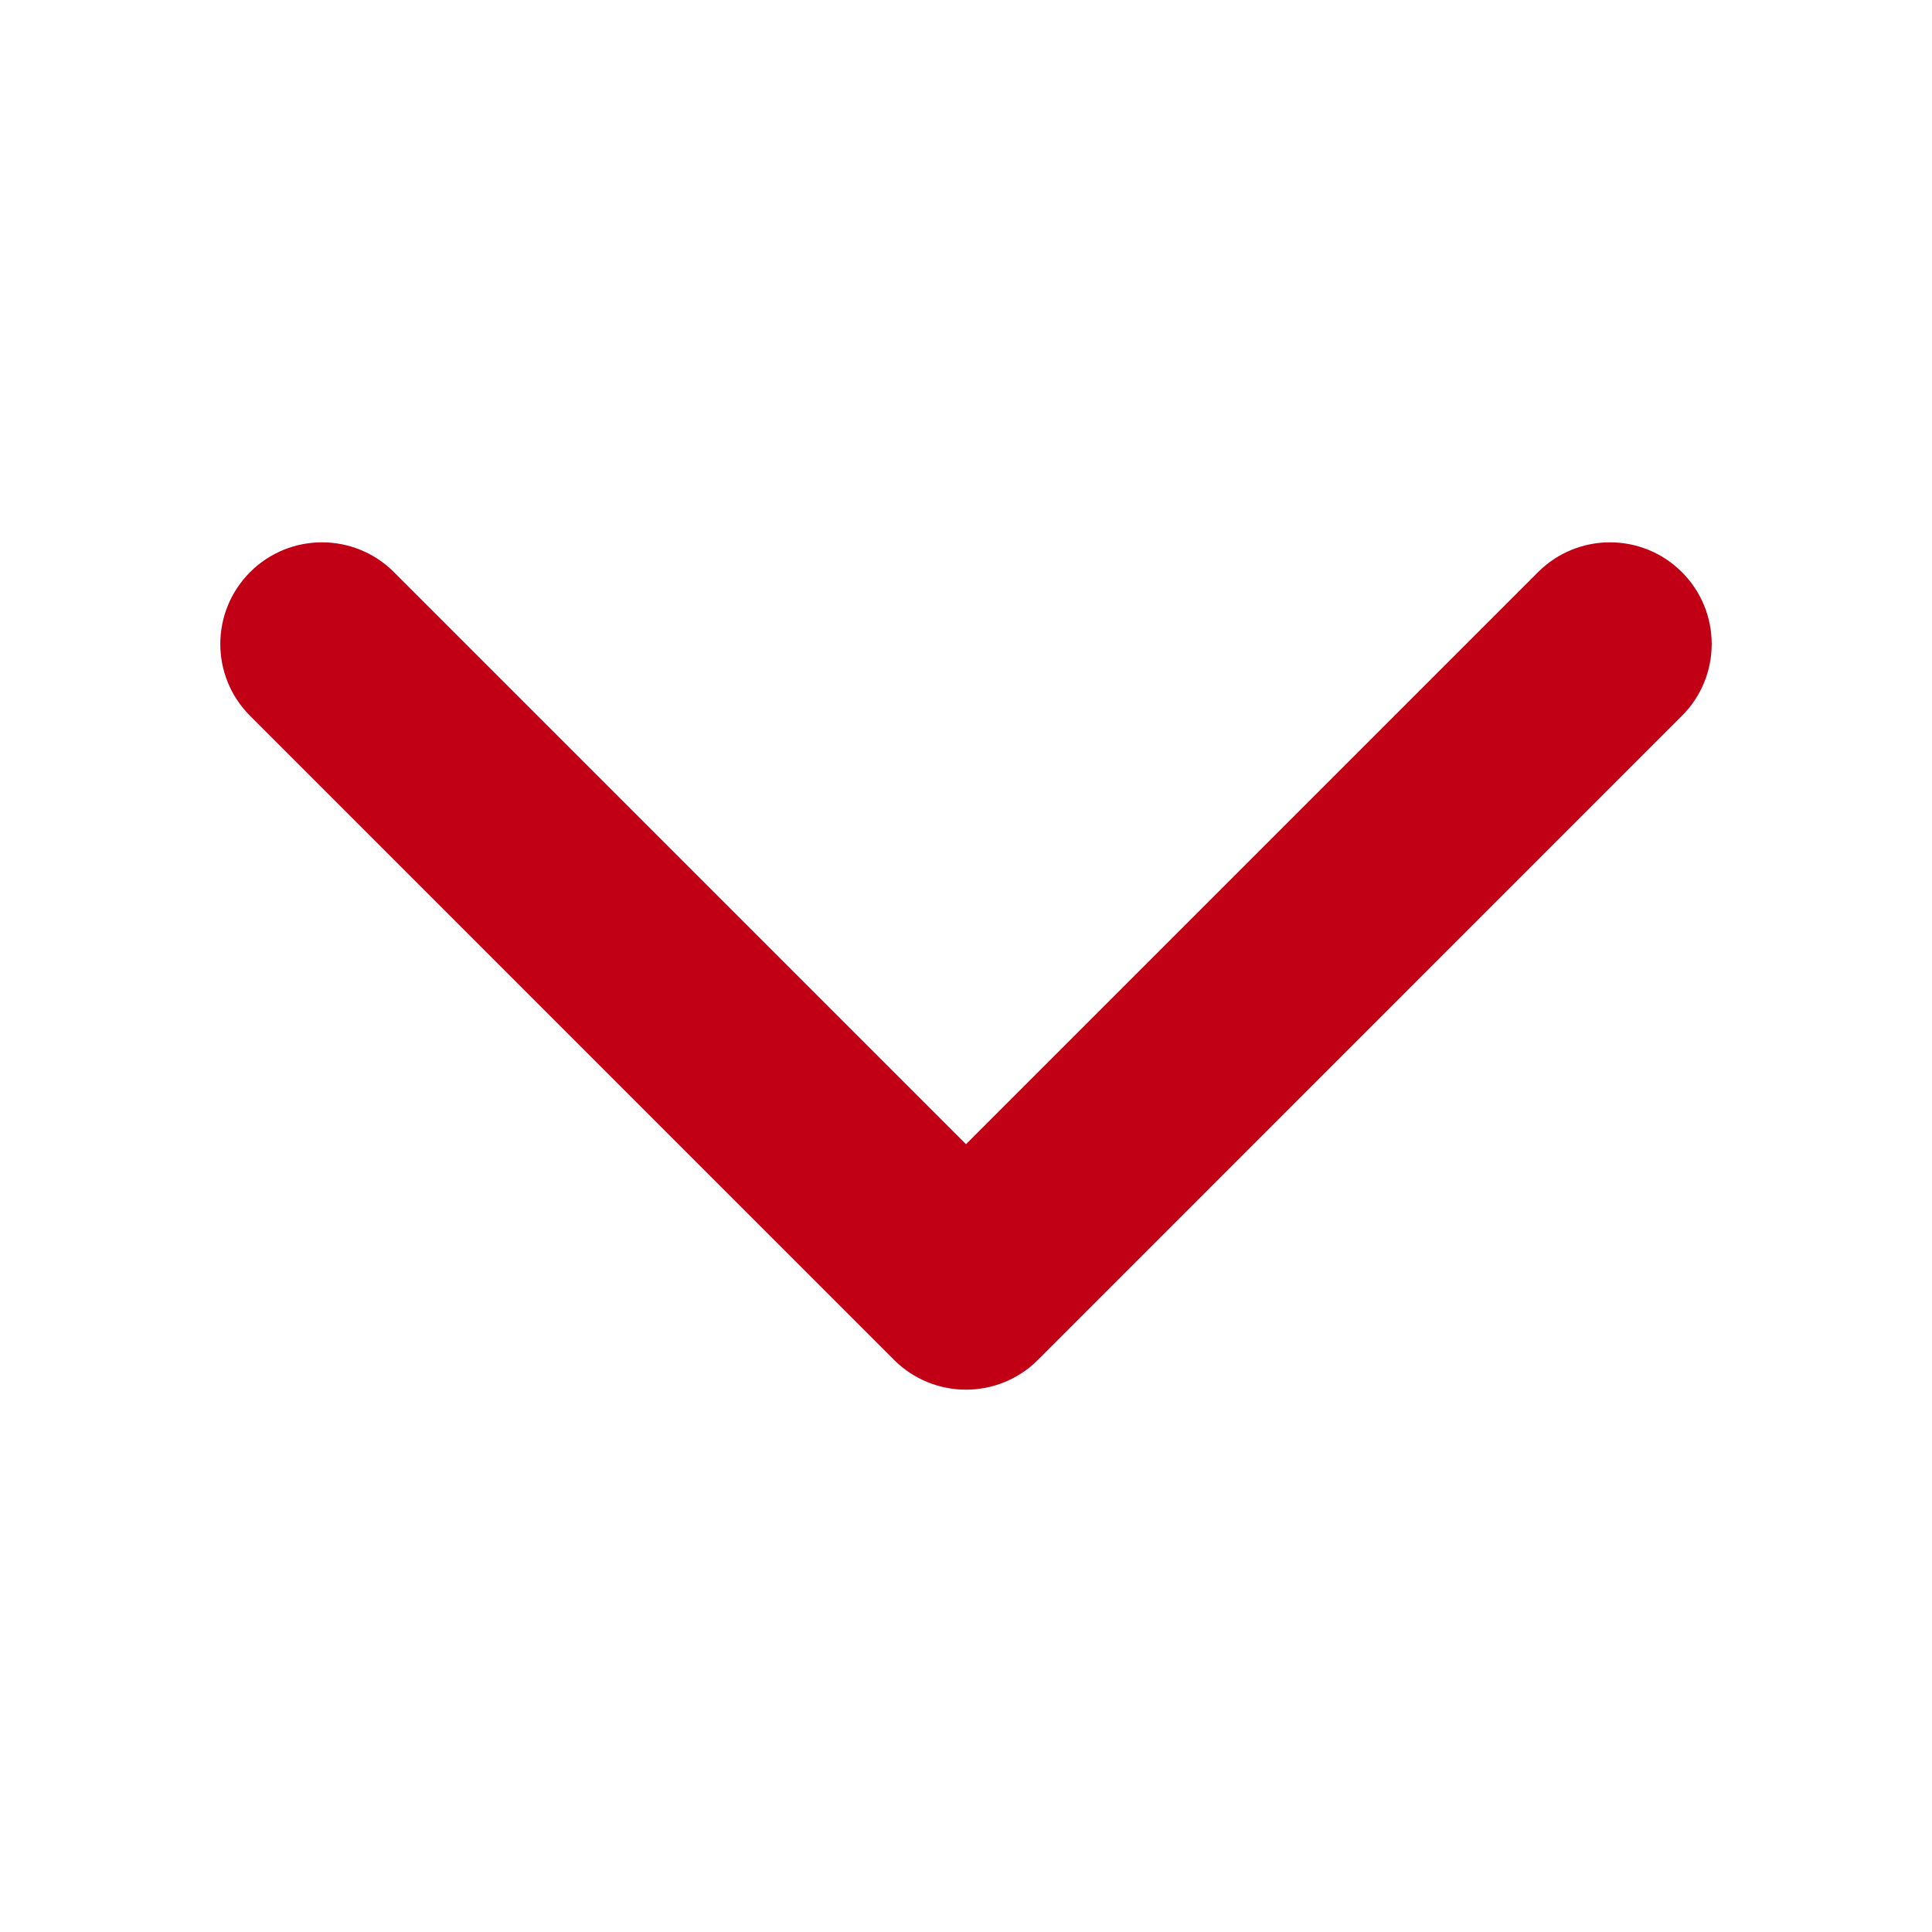 <svg width="26" height="26" viewBox="0 0 26 26" fill="none" xmlns="http://www.w3.org/2000/svg">
<path fill-rule="evenodd" clip-rule="evenodd" d="M22.634 7.699C23.169 8.234 23.169 9.1 22.634 9.634L13.968 18.301C13.433 18.835 12.567 18.835 12.032 18.301L3.366 9.634C2.831 9.1 2.831 8.234 3.366 7.699C3.9 7.165 4.767 7.165 5.301 7.699L13 15.398L20.699 7.699C21.233 7.165 22.1 7.165 22.634 7.699Z" fill="#C10016"/>
</svg>
